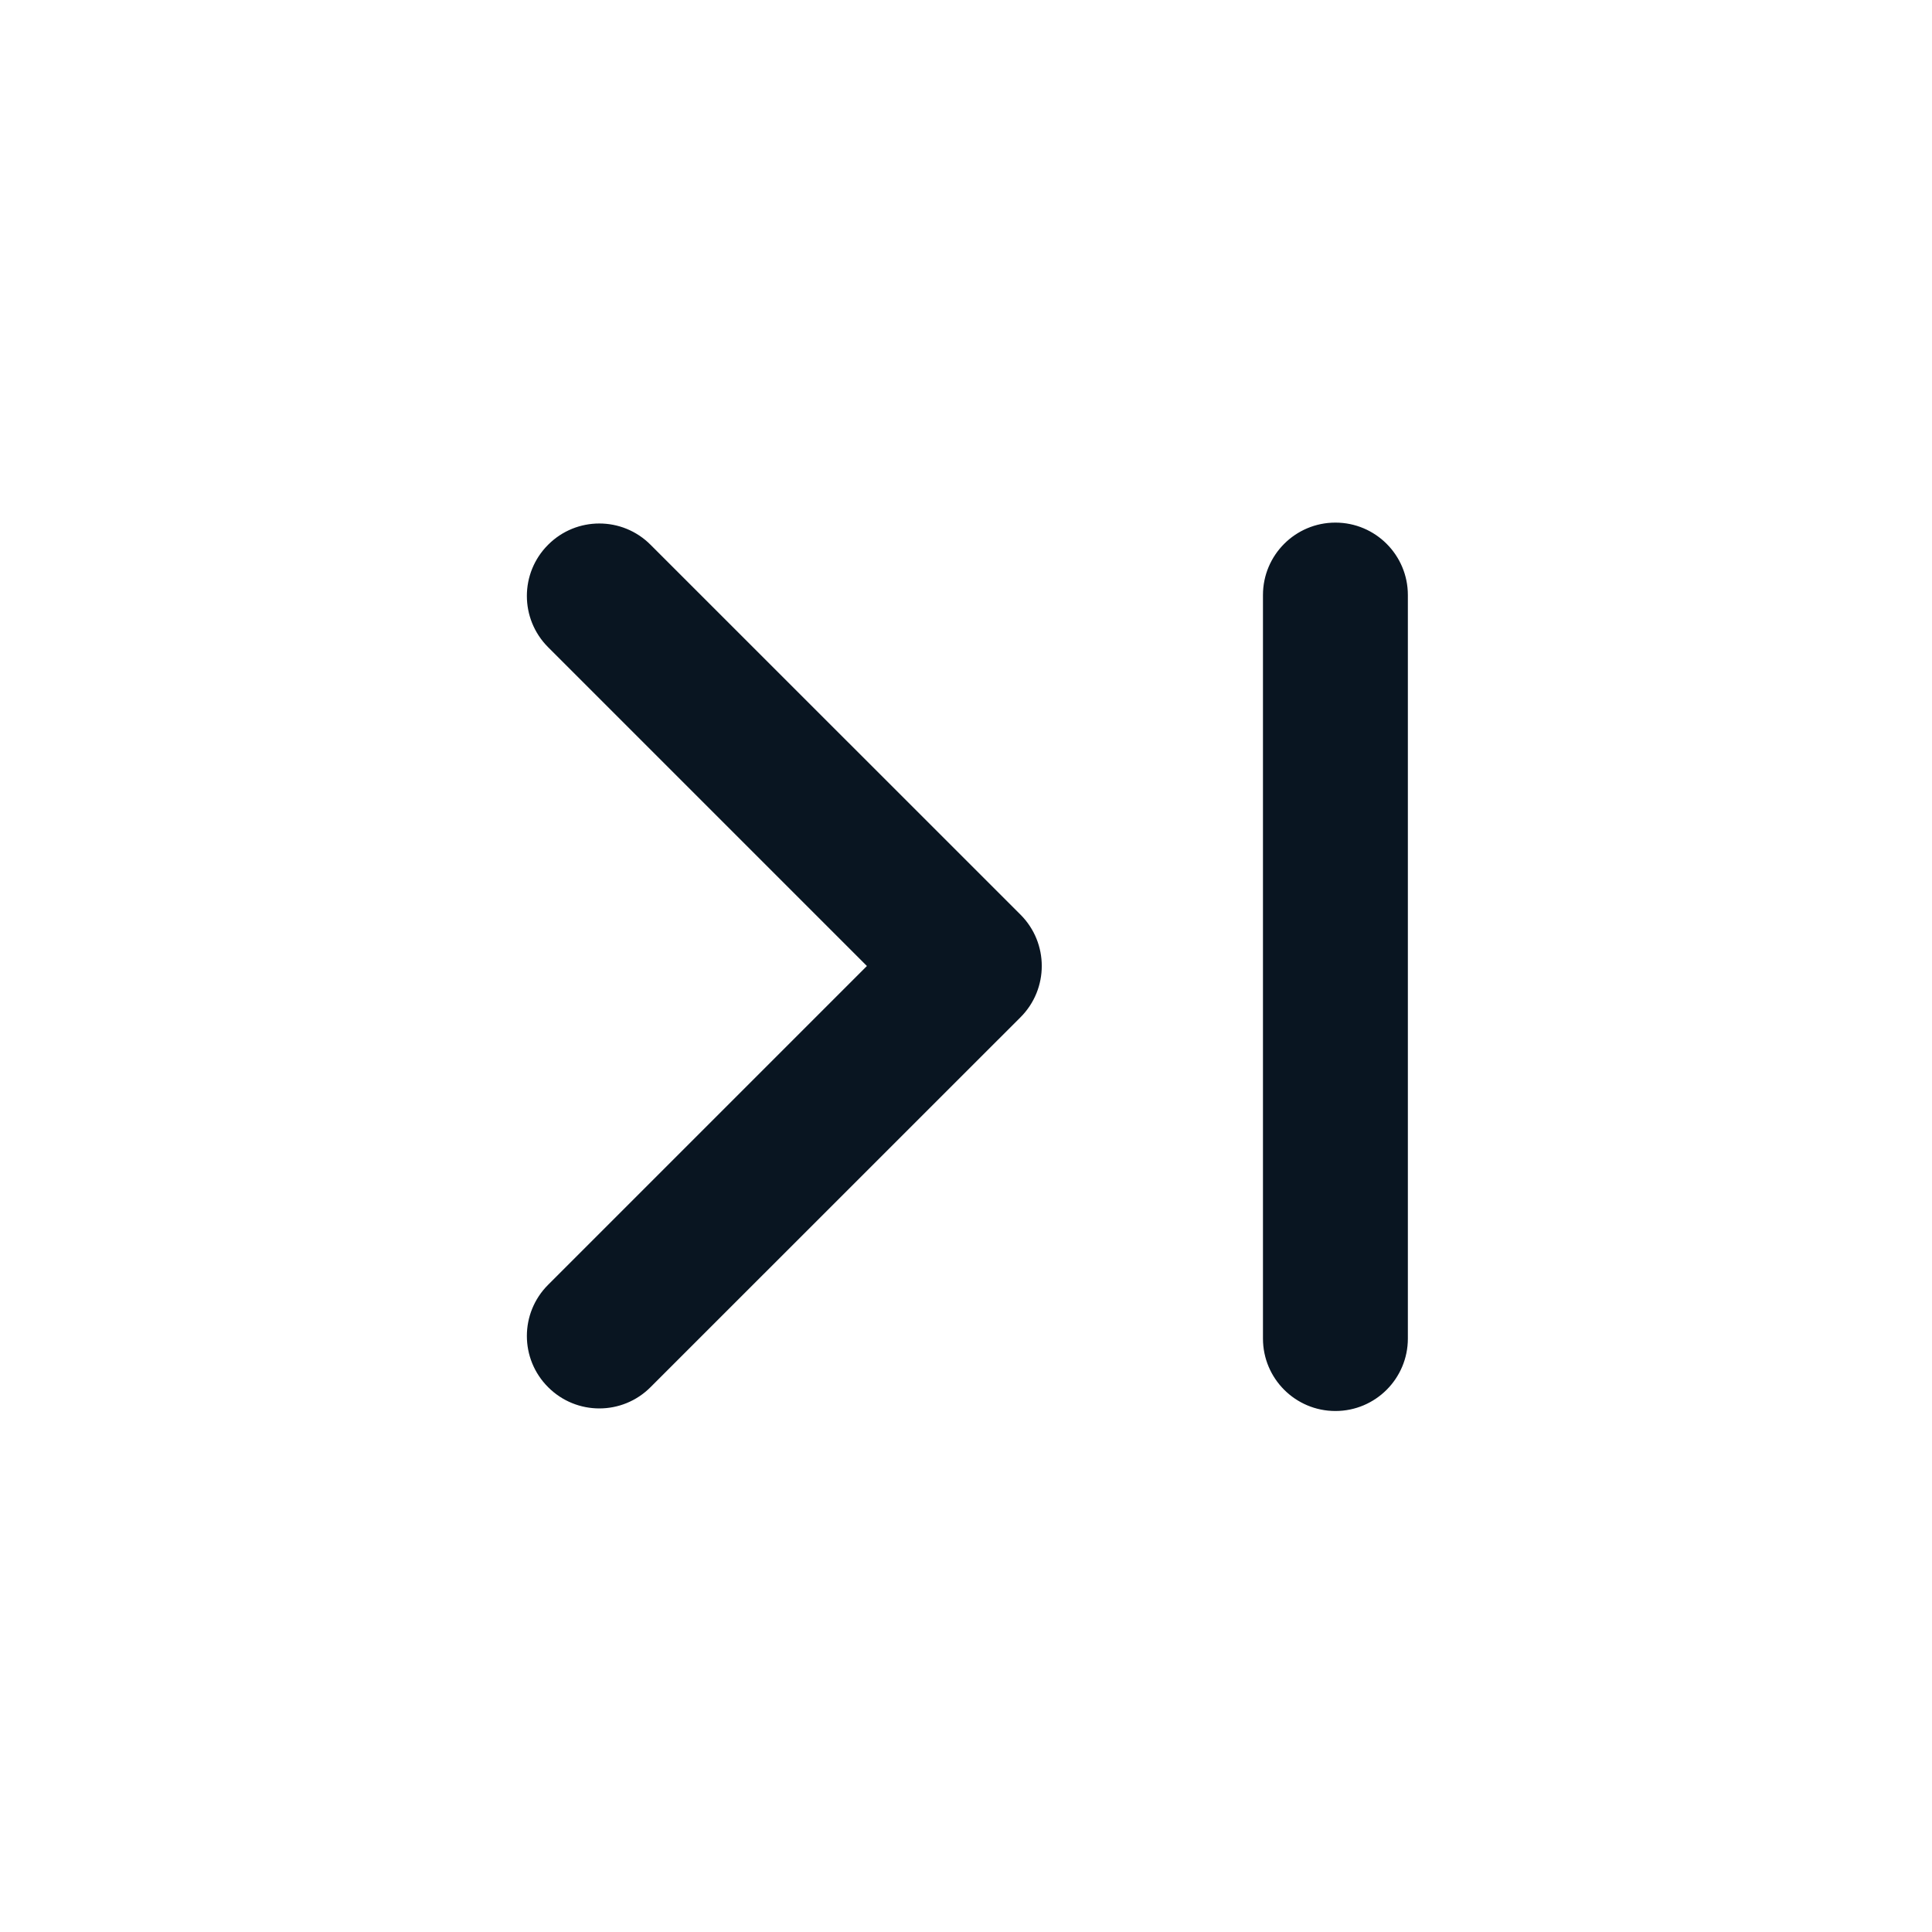 <svg width="24" height="24" viewBox="0 0 24 24" fill="none" xmlns="http://www.w3.org/2000/svg">
<path fill-rule="evenodd" clip-rule="evenodd" d="M15.689 7.392C15.689 6.895 16.092 6.492 16.589 6.492C17.086 6.492 17.489 6.895 17.489 7.392L17.489 16.628C17.489 17.125 17.086 17.528 16.589 17.528C16.092 17.528 15.689 17.125 15.689 16.628L15.689 7.392ZM6.809 8.04C6.457 7.688 6.457 7.118 6.809 6.767C7.16 6.415 7.73 6.415 8.081 6.767L12.678 11.363C13.029 11.715 13.029 12.284 12.678 12.636L8.081 17.232C7.73 17.584 7.16 17.584 6.809 17.232C6.457 16.881 6.457 16.311 6.809 15.96L10.769 12L6.809 8.04Z" fill="#091521"/>
</svg>
